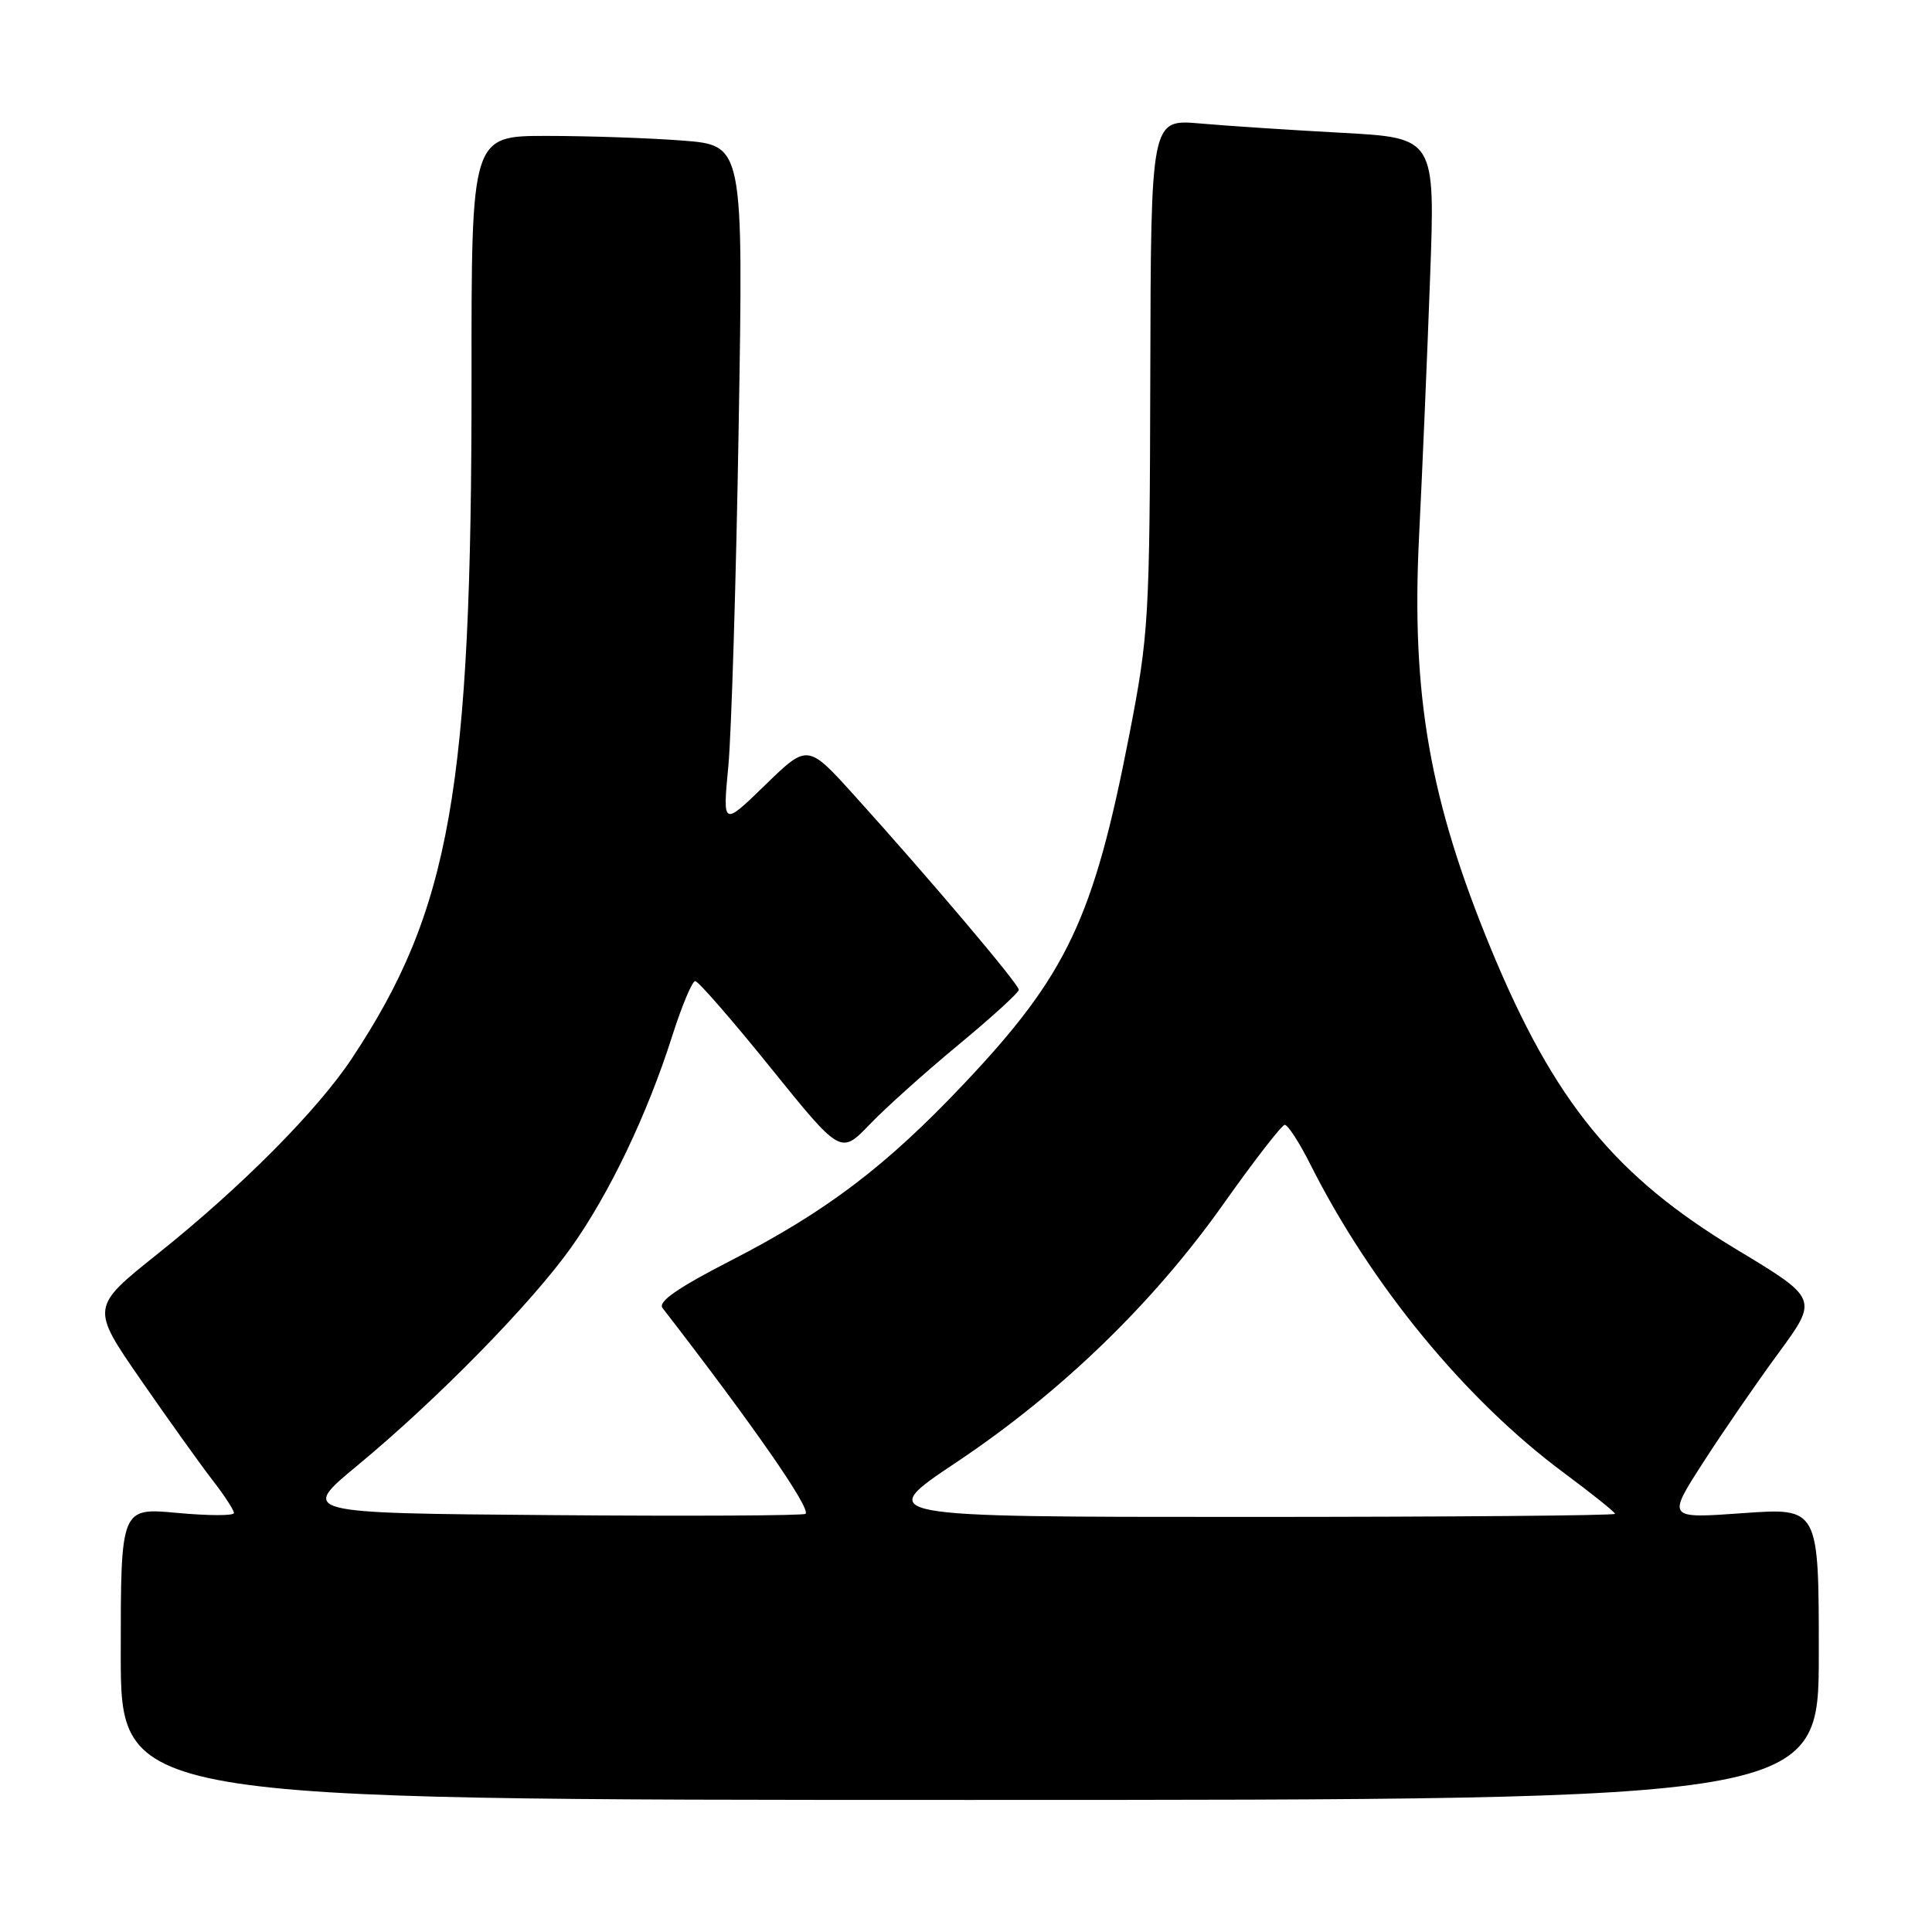 <?xml version="1.0" encoding="UTF-8" standalone="no"?>
<!DOCTYPE svg PUBLIC "-//W3C//DTD SVG 1.1//EN" "http://www.w3.org/Graphics/SVG/1.1/DTD/svg11.dtd" >
<svg xmlns="http://www.w3.org/2000/svg" xmlns:xlink="http://www.w3.org/1999/xlink" version="1.1" viewBox="0 0 256 256">
 <g >
 <path fill="currentColor"
d=" M 241.00 219.14 C 241.00 199.78 241.00 199.78 230.95 200.50 C 220.90 201.22 220.90 201.22 225.63 193.86 C 228.23 189.81 232.74 183.26 235.65 179.30 C 240.94 172.09 240.94 172.09 230.07 165.54 C 214.03 155.88 205.96 146.01 197.62 125.87 C 189.45 106.11 186.99 92.10 188.03 71.15 C 188.46 62.54 189.12 47.12 189.49 36.88 C 190.18 18.27 190.18 18.27 177.84 17.60 C 171.05 17.23 162.57 16.68 159.00 16.36 C 152.50 15.79 152.50 15.79 152.42 49.65 C 152.34 82.12 152.22 84.07 149.64 97.36 C 144.90 121.75 141.37 129.19 127.66 143.68 C 117.36 154.57 109.47 160.54 96.86 167.02 C 89.79 170.65 87.14 172.49 87.79 173.32 C 99.72 188.74 107.46 199.87 106.74 200.59 C 106.50 200.83 91.32 200.91 73.01 200.76 C 39.72 200.50 39.72 200.50 47.39 194.16 C 57.89 185.47 70.35 172.77 75.64 165.35 C 80.70 158.26 85.76 147.70 89.08 137.25 C 90.35 133.26 91.72 130.00 92.12 130.00 C 92.52 130.00 97.02 135.17 102.12 141.49 C 111.40 152.99 111.40 152.99 115.25 148.98 C 117.36 146.78 122.67 142.02 127.05 138.40 C 131.42 134.78 135.00 131.52 135.00 131.15 C 135.00 130.41 123.09 116.34 113.26 105.46 C 107.02 98.55 107.02 98.55 101.39 104.02 C 95.75 109.50 95.75 109.50 96.51 101.50 C 96.92 97.10 97.54 76.80 97.88 56.38 C 98.50 19.26 98.50 19.26 90.50 18.63 C 86.10 18.29 77.99 18.01 72.48 18.01 C 62.46 18.00 62.46 18.00 62.48 50.25 C 62.51 104.54 59.69 120.57 46.61 140.27 C 42.03 147.17 31.96 157.30 20.93 166.11 C 12.01 173.23 12.01 173.23 18.68 182.87 C 22.34 188.16 26.62 194.14 28.17 196.14 C 29.73 198.15 31.00 200.10 31.00 200.48 C 31.00 200.86 27.62 200.85 23.50 200.47 C 16.00 199.77 16.00 199.77 16.00 219.13 C 16.00 238.50 16.00 238.50 128.50 238.50 C 241.00 238.50 241.00 238.50 241.00 219.14 Z  M 126.70 193.78 C 140.58 184.51 152.78 172.71 162.10 159.55 C 166.17 153.80 169.83 149.08 170.23 149.05 C 170.64 149.02 172.15 151.36 173.61 154.25 C 181.65 170.25 194.18 185.49 207.25 195.18 C 210.96 197.94 214.00 200.37 214.00 200.59 C 214.00 200.82 191.93 201.00 164.95 201.00 C 115.89 201.00 115.89 201.00 126.70 193.78 Z "/>
</g>
</svg>